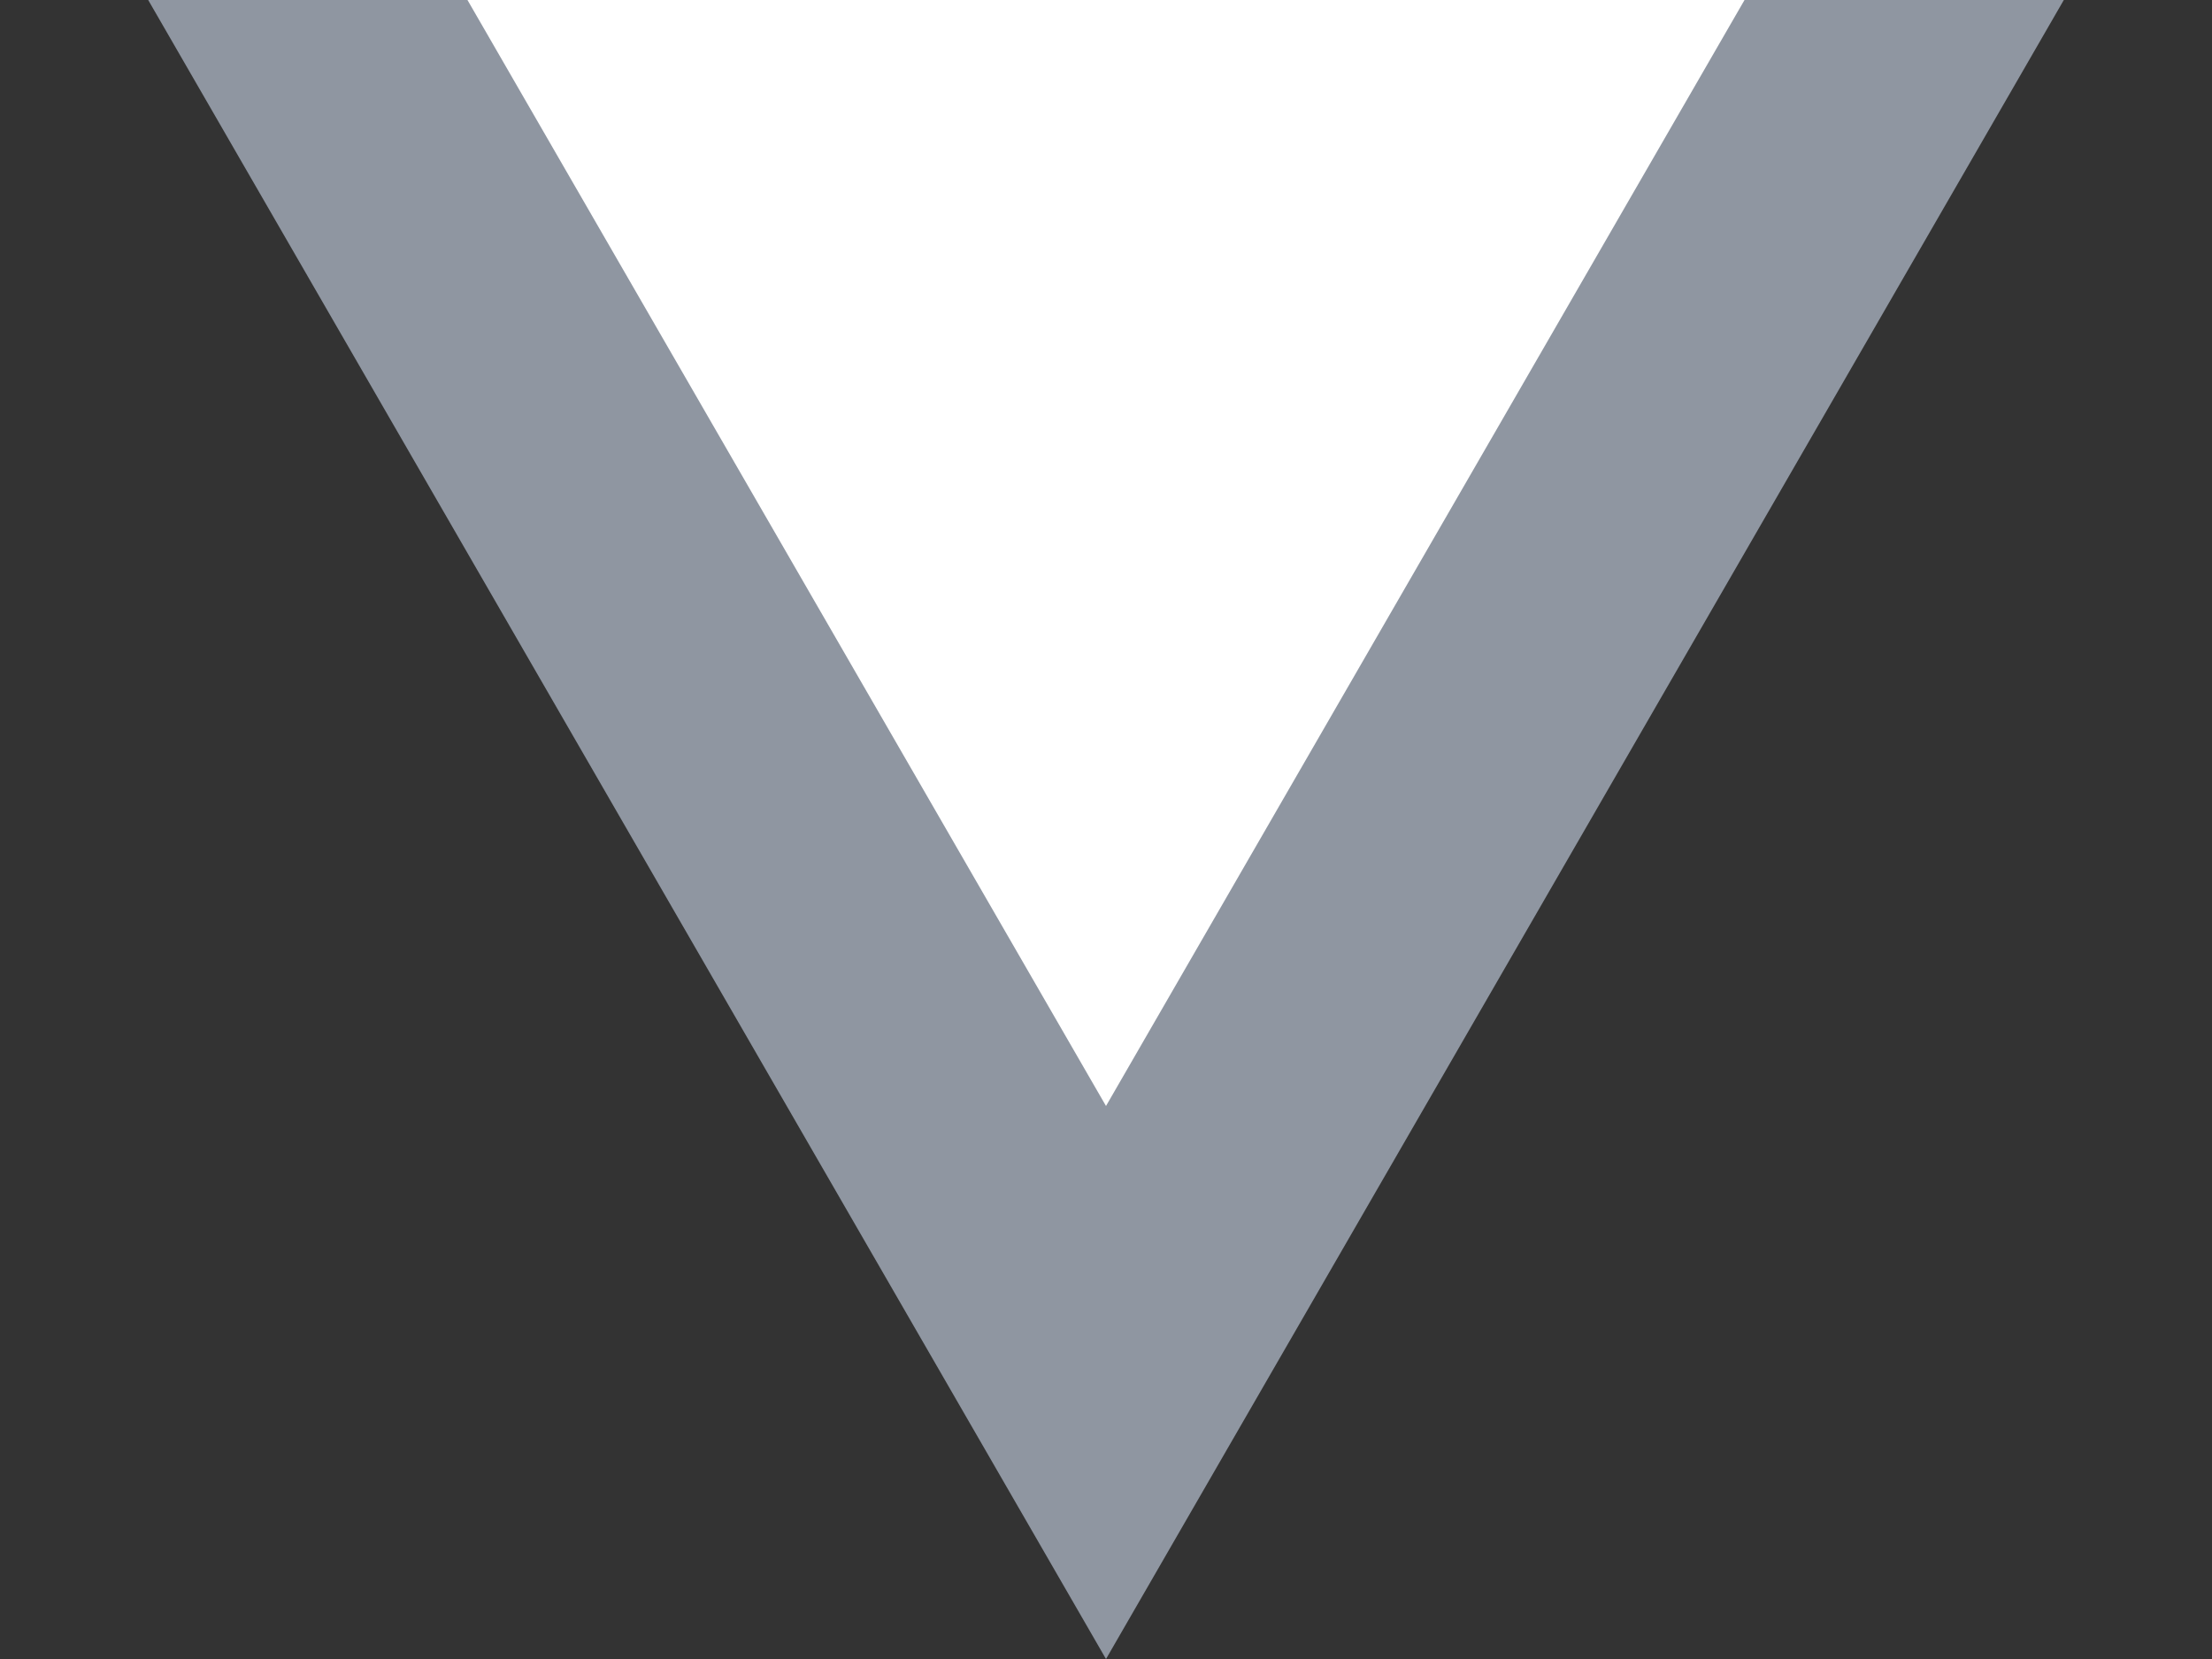 <svg width="8" height="6" viewBox="0 0 8 6" fill="none" xmlns="http://www.w3.org/2000/svg">
<rect x="0" y="0" width="8" height="6" fill="#333333" stroke="none"/>
<g id="&#235;&#167;&#144;&#237;&#146;&#141;&#236;&#132;&#160;&#234;&#188;&#172;&#235;&#166;&#172;" clip-path="url(#clip0_2319_1472)">
<path id="Polygon 31" d="M5.732 1L4 4L2.268 1L5.732 1Z" fill="white" stroke="#8F96A1" stroke-width="2"/>
<path id="Polygon 32" d="M4 4L0.536 -2L7.464 -2L4 4Z" fill="white"/>
</g>
<defs>
<clipPath id="clip0_2319_1472">
<rect width="8" height="6" fill="white" transform="translate(8 6) rotate(180)"/>
</clipPath>
</defs>
</svg>
